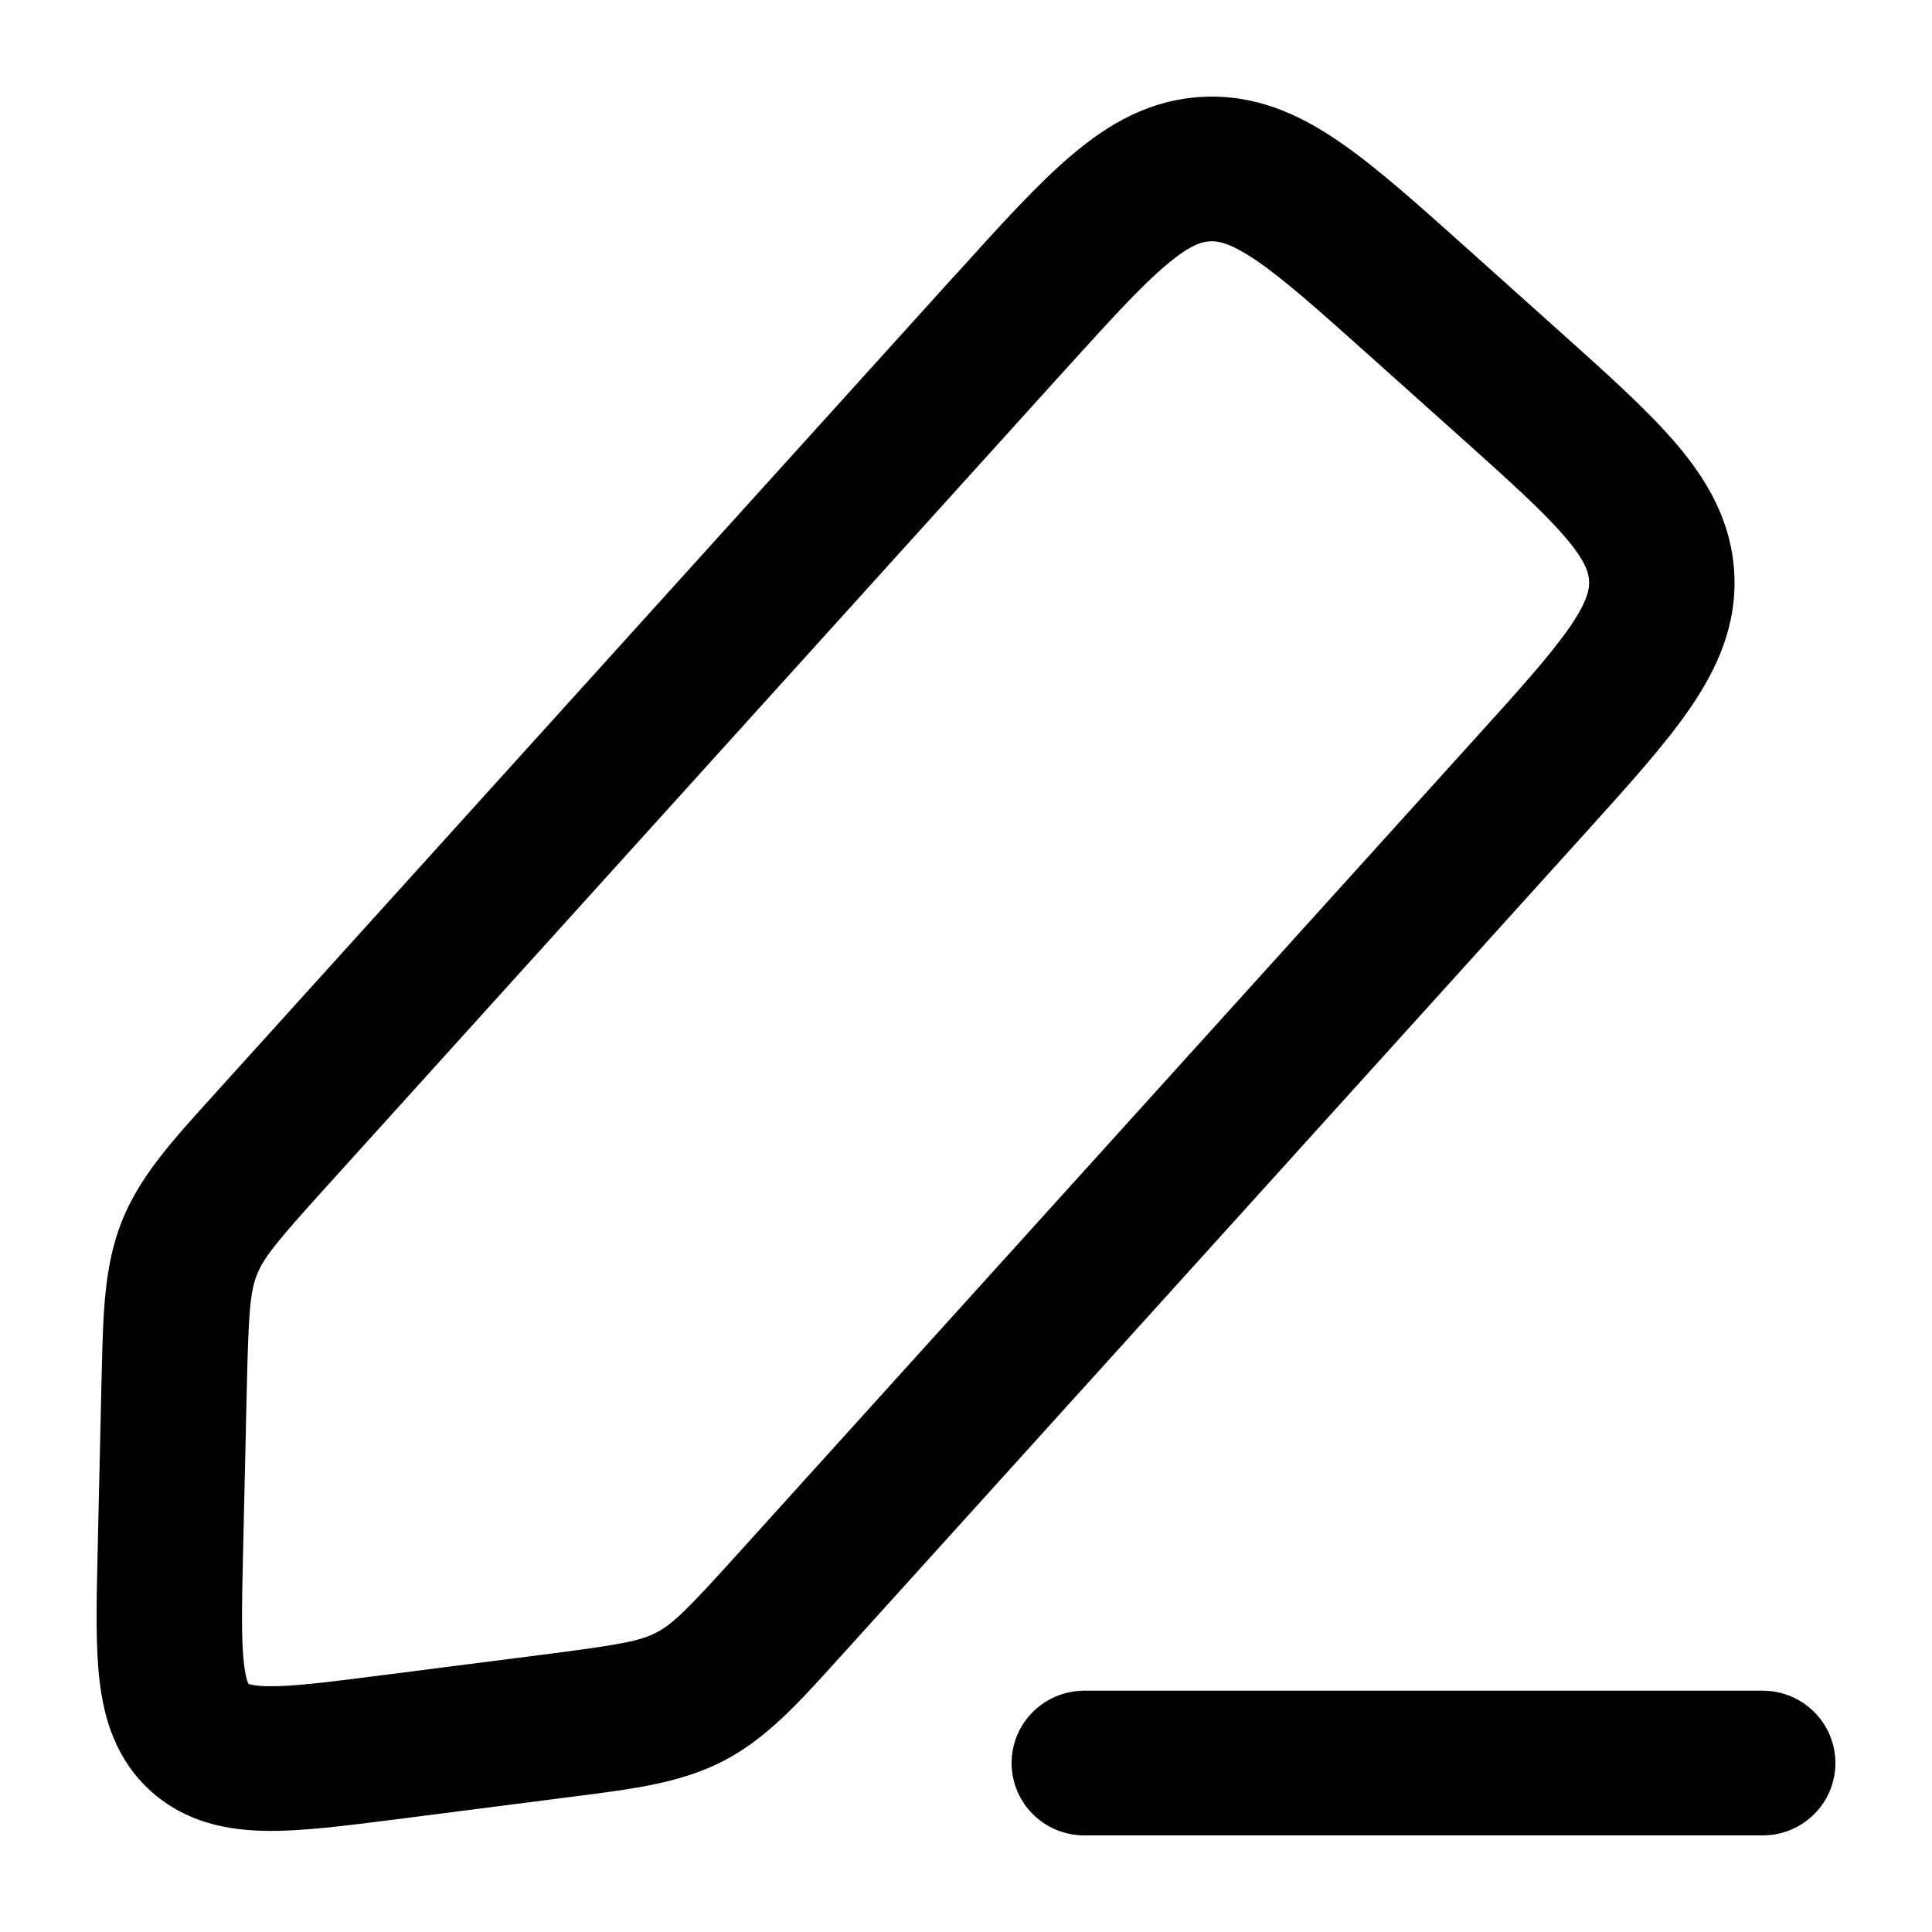 <svg
  xmlns="http://www.w3.org/2000/svg"
  width="20"
  height="20"
  viewBox="0 0 20 20"
  fill="none"
>
  <path
    fill-rule="evenodd"
    clip-rule="evenodd"
    d="M15.157 2.545C15.169 2.556 15.181 2.567 15.194 2.578L16.09 3.381C16.102 3.392 16.115 3.403 16.127 3.414C16.623 3.858 17.05 4.24 17.351 4.592C17.673 4.97 17.924 5.395 17.953 5.934C17.982 6.473 17.776 6.922 17.496 7.331C17.234 7.713 16.849 8.138 16.403 8.632L8.762 17.081C8.738 17.108 8.713 17.135 8.689 17.161C8.269 17.627 7.936 17.996 7.495 18.226C7.054 18.456 6.56 18.519 5.936 18.598C5.9 18.603 5.864 18.607 5.828 18.612L4.073 18.837C3.577 18.9 3.128 18.958 2.763 18.953C2.364 18.948 1.93 18.871 1.565 18.545C1.201 18.218 1.078 17.797 1.031 17.403C0.988 17.041 0.999 16.591 1.01 16.094L1.05 14.333C1.051 14.297 1.052 14.261 1.053 14.225C1.067 13.599 1.078 13.104 1.261 12.643C1.445 12.182 1.778 11.814 2.2 11.349C2.224 11.323 2.248 11.296 2.272 11.269L9.88 2.856C9.892 2.844 9.903 2.832 9.914 2.82C10.36 2.326 10.744 1.901 11.098 1.602C11.477 1.281 11.905 1.031 12.446 1.003C12.988 0.974 13.44 1.178 13.851 1.458C14.234 1.718 14.661 2.101 15.157 2.545ZM13.002 2.694C12.73 2.51 12.606 2.494 12.525 2.498C12.445 2.502 12.324 2.531 12.073 2.743C11.805 2.969 11.488 3.318 10.999 3.858L3.391 12.271C2.862 12.855 2.732 13.016 2.66 13.195C2.589 13.375 2.573 13.581 2.555 14.367L2.516 16.079C2.503 16.642 2.497 16.984 2.526 17.227C2.539 17.34 2.557 17.395 2.567 17.42C2.569 17.426 2.571 17.429 2.572 17.431C2.574 17.432 2.578 17.434 2.584 17.435C2.61 17.443 2.667 17.455 2.781 17.456C3.028 17.459 3.369 17.417 3.93 17.345L5.636 17.127C6.42 17.026 6.625 16.989 6.796 16.899C6.968 16.81 7.115 16.663 7.643 16.079L15.251 7.666C15.74 7.126 16.055 6.775 16.253 6.487C16.439 6.216 16.454 6.093 16.45 6.013C16.446 5.932 16.417 5.812 16.204 5.562C15.977 5.296 15.627 4.98 15.084 4.494L14.187 3.691C13.644 3.205 13.292 2.891 13.002 2.694Z"
    fill="currentColor"
  />
  <path
    fill-rule="evenodd"
    clip-rule="evenodd"
    d="M10.472 18.251C10.472 17.838 10.809 17.502 11.225 17.502H18.247C18.663 17.502 19 17.838 19 18.251C19 18.665 18.663 19 18.247 19H11.225C10.809 19 10.472 18.665 10.472 18.251Z"
    fill="currentColor"
  />
</svg>
